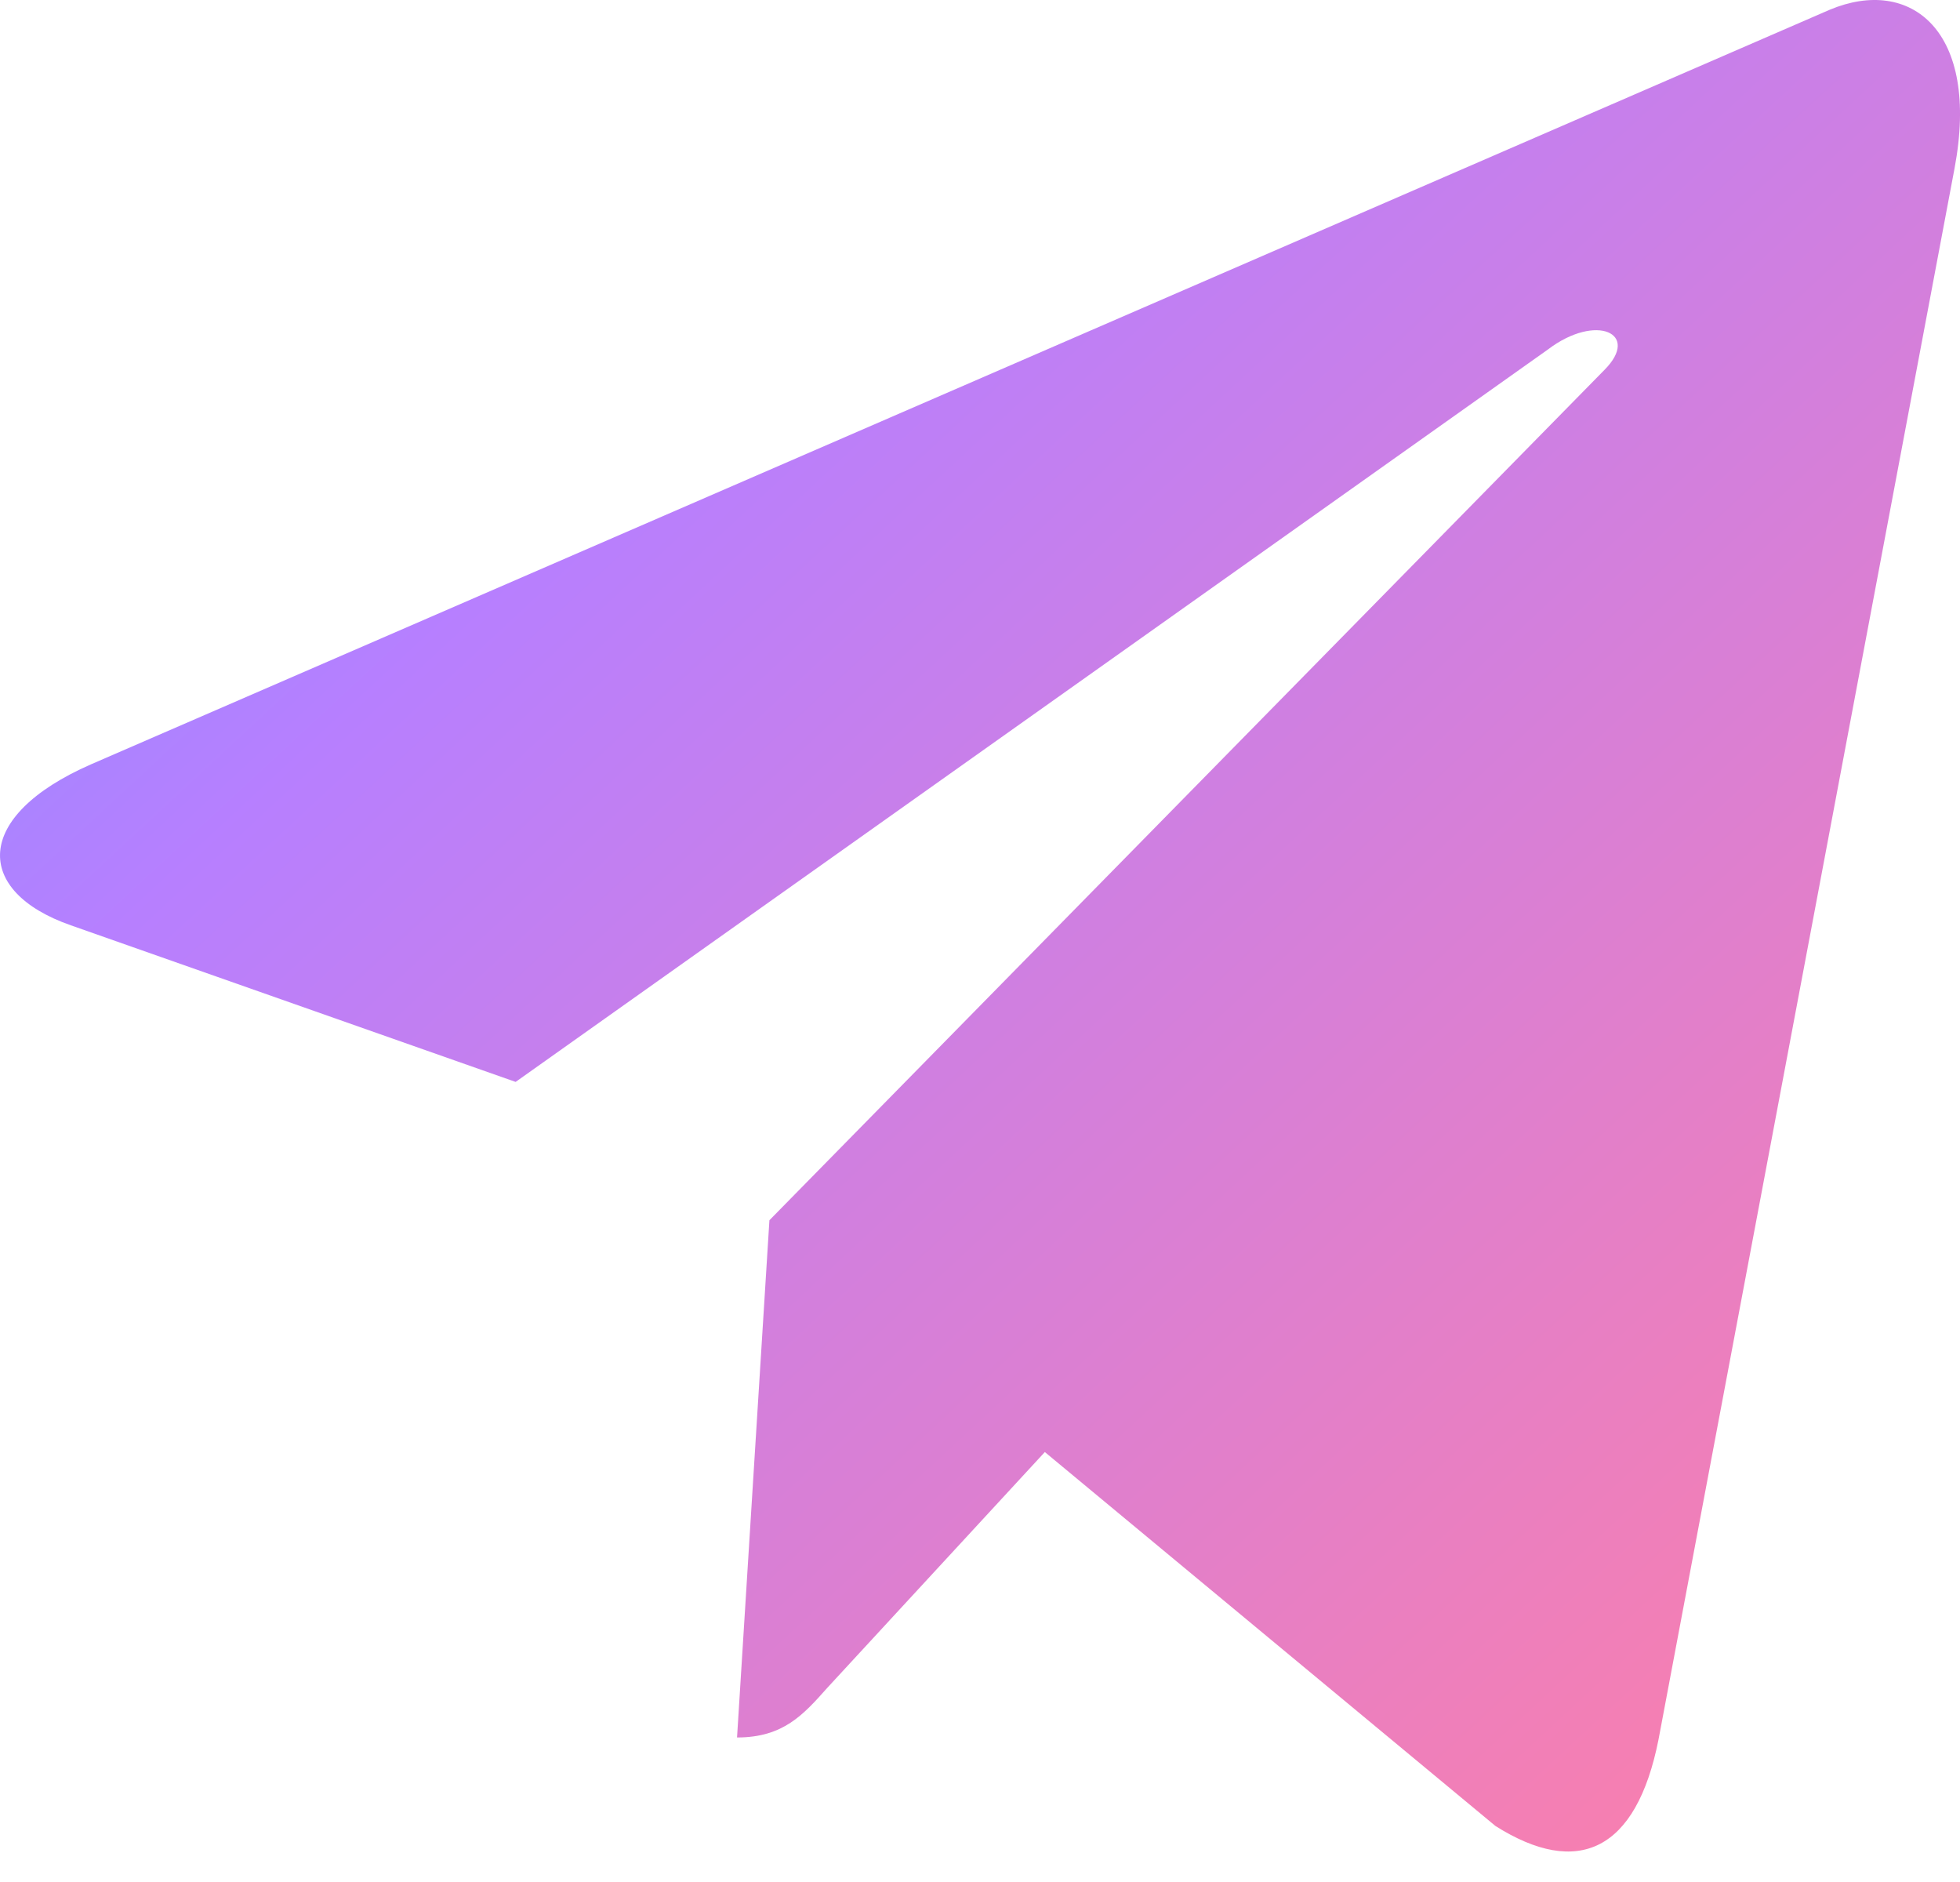 <svg width="25" height="24" viewBox="0 0 25 24" fill="none" xmlns="http://www.w3.org/2000/svg">
<path opacity="0.5" d="M1.161 9.747C-0.354 10.411 -0.329 11.37 0.904 11.8L6.577 13.797L19.745 4.456C20.359 3.99 20.929 4.251 20.465 4.717L9.814 15.561L9.401 22.157C9.99 22.157 10.246 21.868 10.553 21.523L13.327 18.517L19.075 23.286C20.127 23.95 20.872 23.604 21.154 22.186L24.93 2.149C25.262 0.385 24.366 -0.306 23.339 0.124L1.161 9.747Z" fill="url(#paint0_linear_531_9292)"/>
<defs>
<linearGradient id="paint0_linear_531_9292" x1="24.554" y1="23.611" x2="1.428" y2="-1.324" gradientUnits="userSpaceOnUse">
<stop stop-color="#FF0050"/>
<stop offset="0.714" stop-color="#7000FF"/>
<stop offset="1" stop-color="#0027FF"/>
</linearGradient>
</defs>
</svg>
